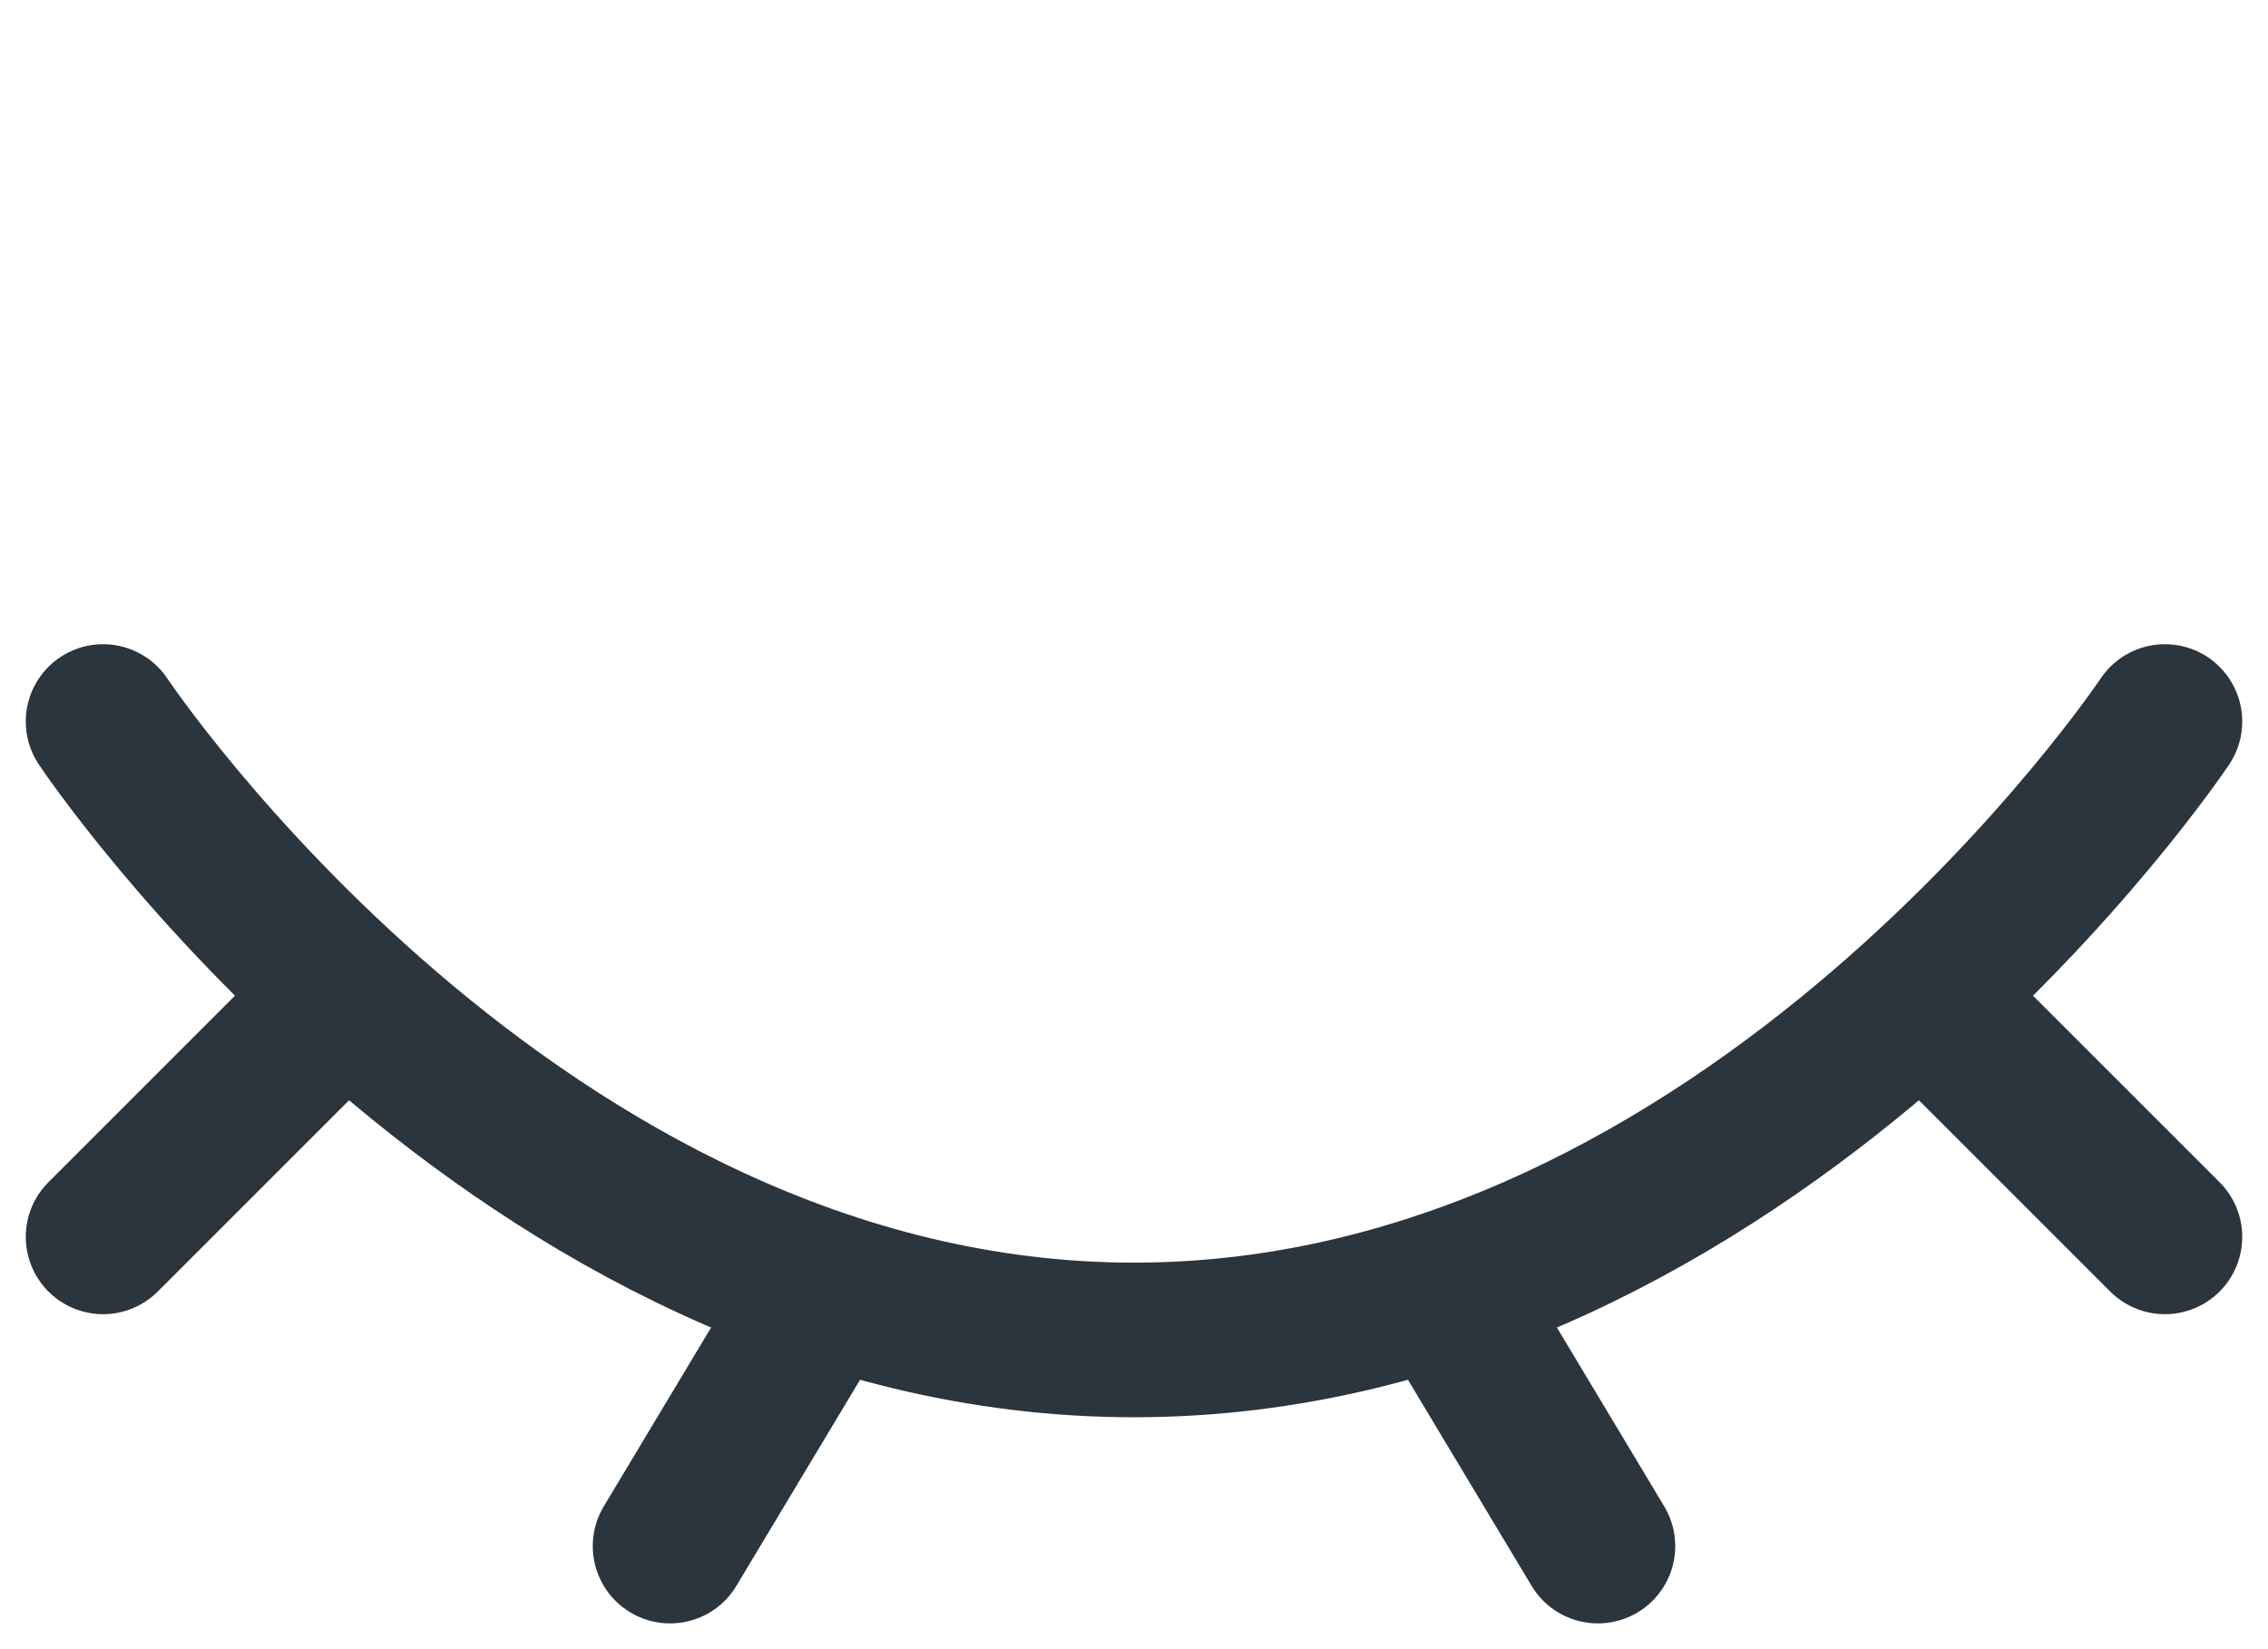 <svg width="22" height="16" viewBox="0 0 22 16" fill="none" xmlns="http://www.w3.org/2000/svg">
<path d="M21 7C21 7 17 13 11 13C5 13 1 7 1 7" stroke="#2A353D" stroke-width="1.5" stroke-linecap="round"/>
<path d="M14 12.5L15.5 15" stroke="#2A353D" stroke-width="1.5" stroke-linecap="round" stroke-linejoin="round"/>
<path d="M19 10L21 12" stroke="#2A353D" stroke-width="1.5" stroke-linecap="round" stroke-linejoin="round"/>
<path d="M1 12L3 10" stroke="#2A353D" stroke-width="1.5" stroke-linecap="round" stroke-linejoin="round"/>
<path d="M8 12.5L6.5 15" stroke="#2A353D" stroke-width="1.5" stroke-linecap="round" stroke-linejoin="round"/>
</svg>
